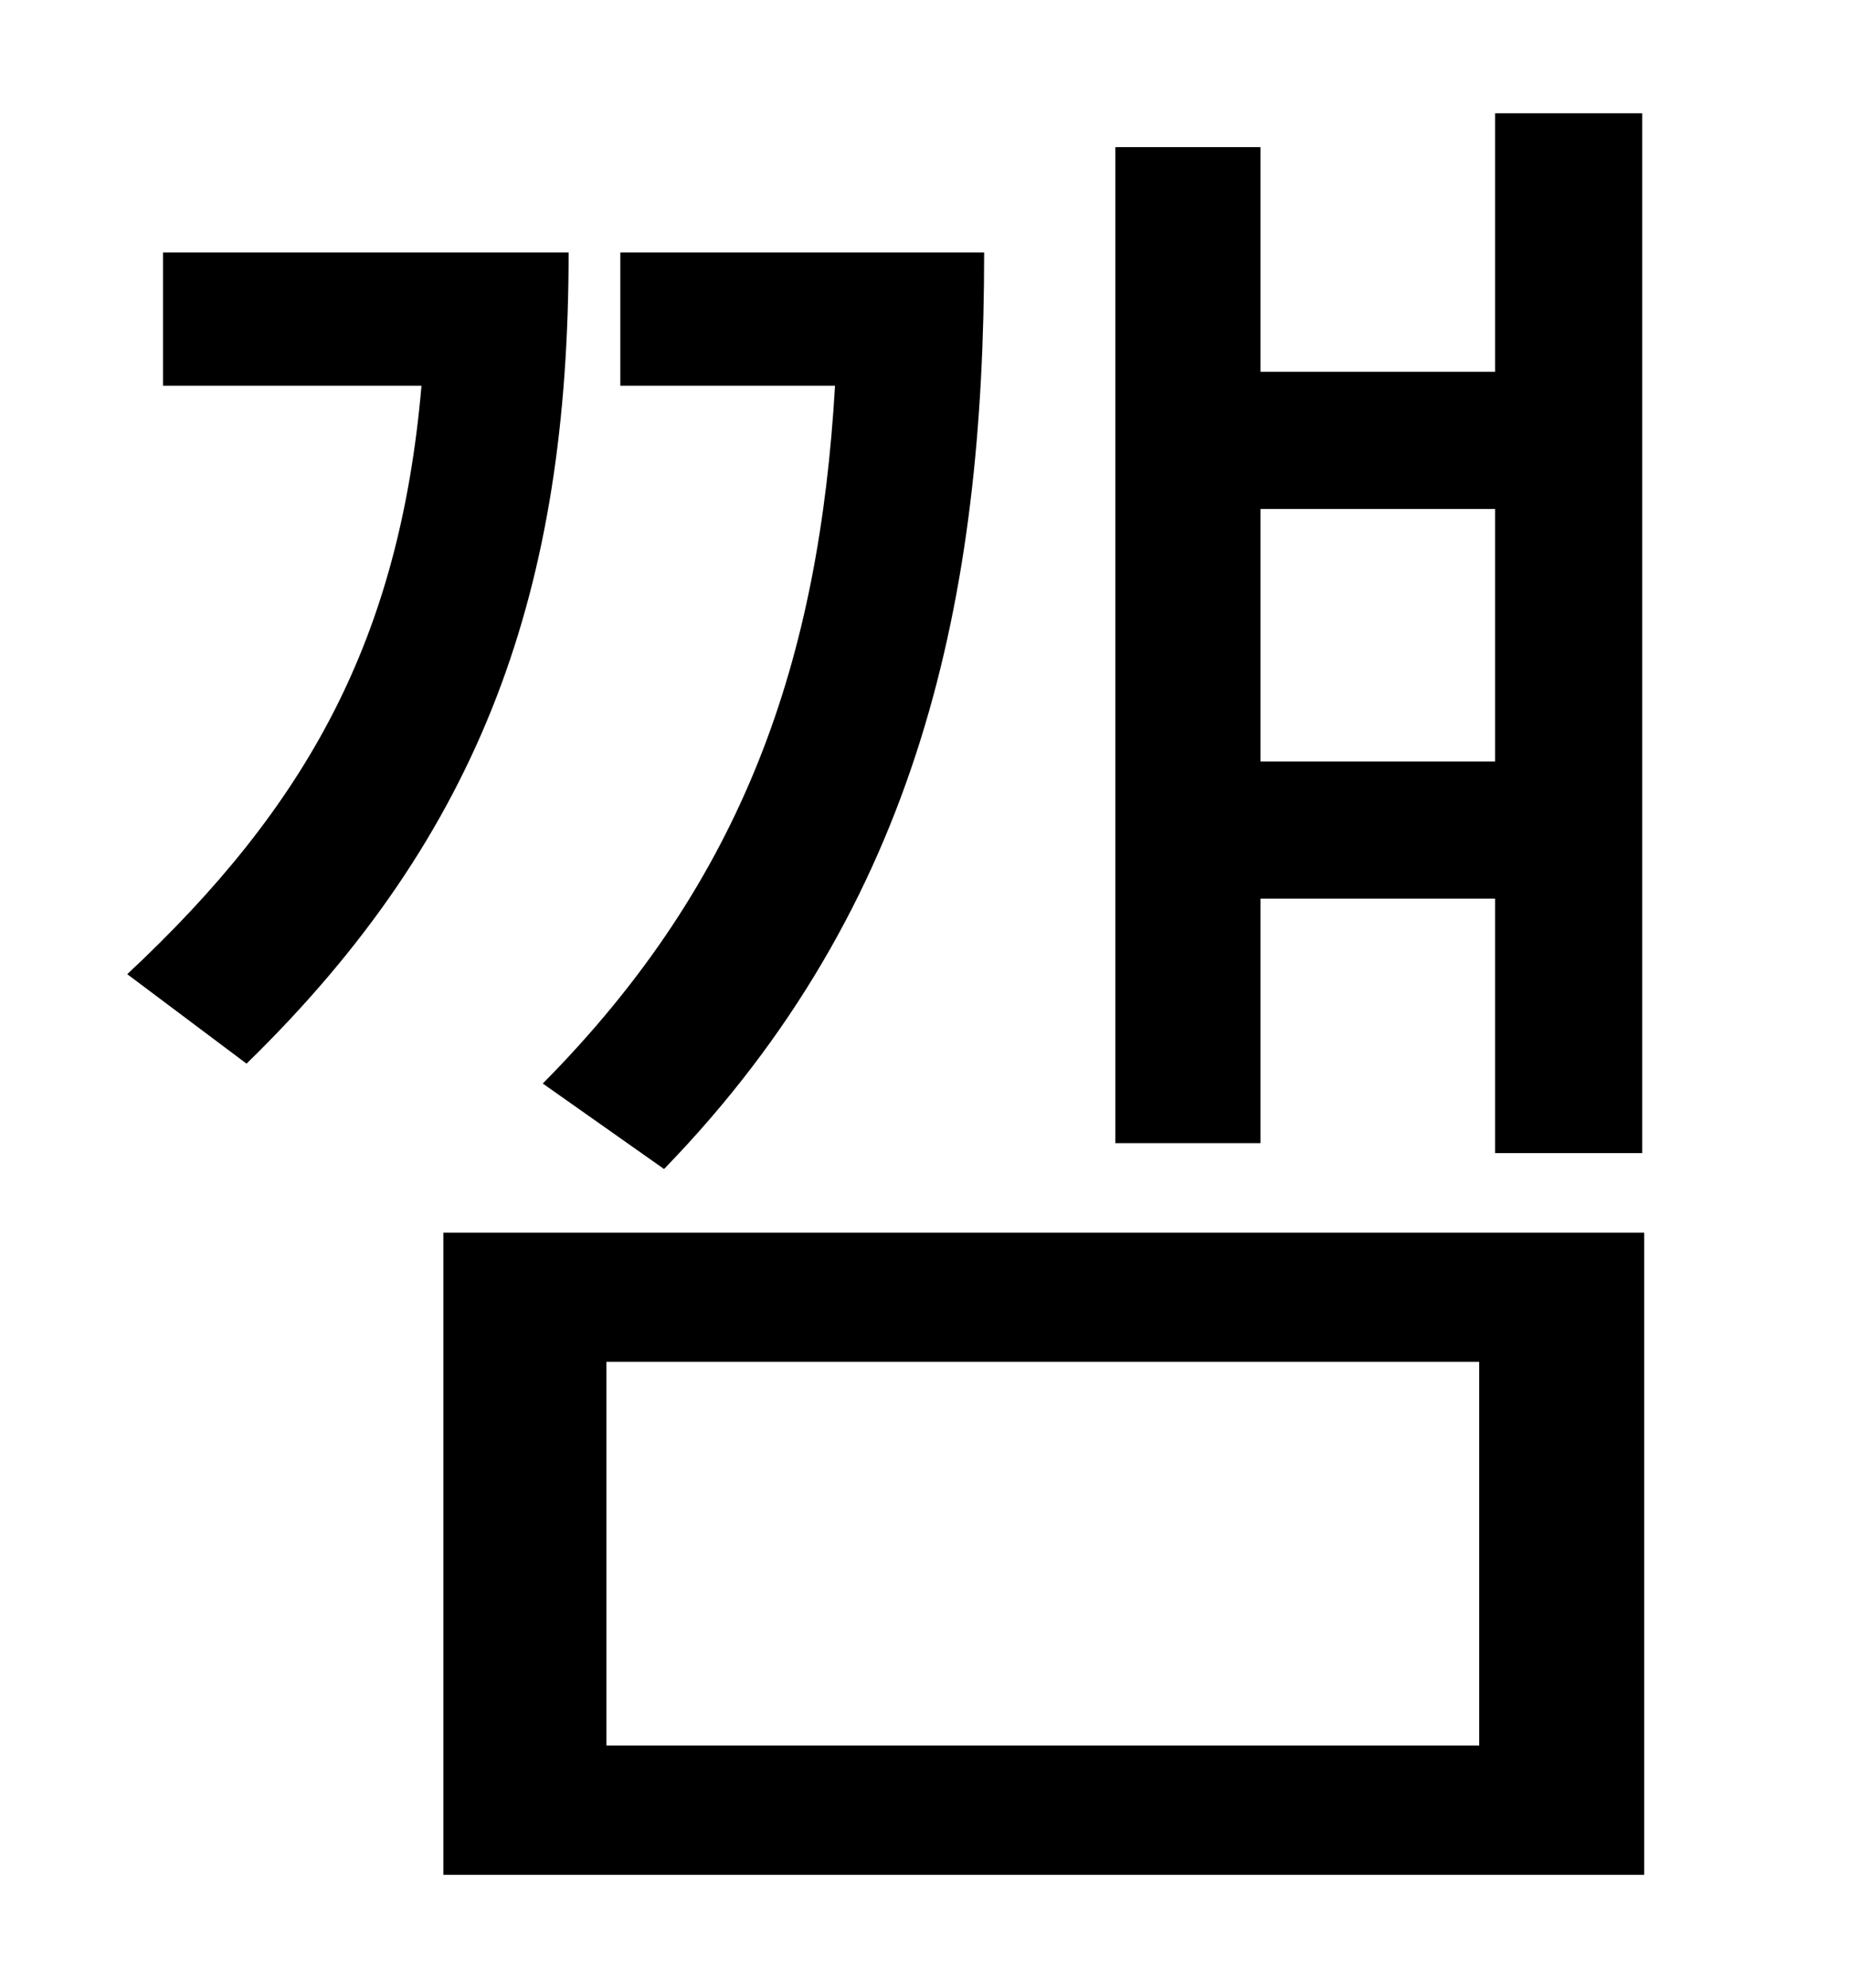 <?xml version="1.0" standalone="no"?>
<!DOCTYPE svg PUBLIC "-//W3C//DTD SVG 1.1//EN" "http://www.w3.org/Graphics/SVG/1.1/DTD/svg11.dtd" >
<svg xmlns="http://www.w3.org/2000/svg" xmlns:xlink="http://www.w3.org/1999/xlink" version="1.1" viewBox="-10 0 930 1000">
   <path fill="currentColor"
d="M742 256h-118v127h118v-127zM624 452v123h-73v-501h73v113h118v-130h74v523h-74v-128h-118zM324 588l-61 -43c102 -103 139 -214 147 -351h-108v-67h183c0 173 -32 328 -161 461zM72 127h204c0 169 -43 292 -162 408l-60 -45c91 -85 137 -169 148 -296h-130v-67zM734 878
v-193h-439v193h439zM213 620h604v323h-604v-323z" />
</svg>

